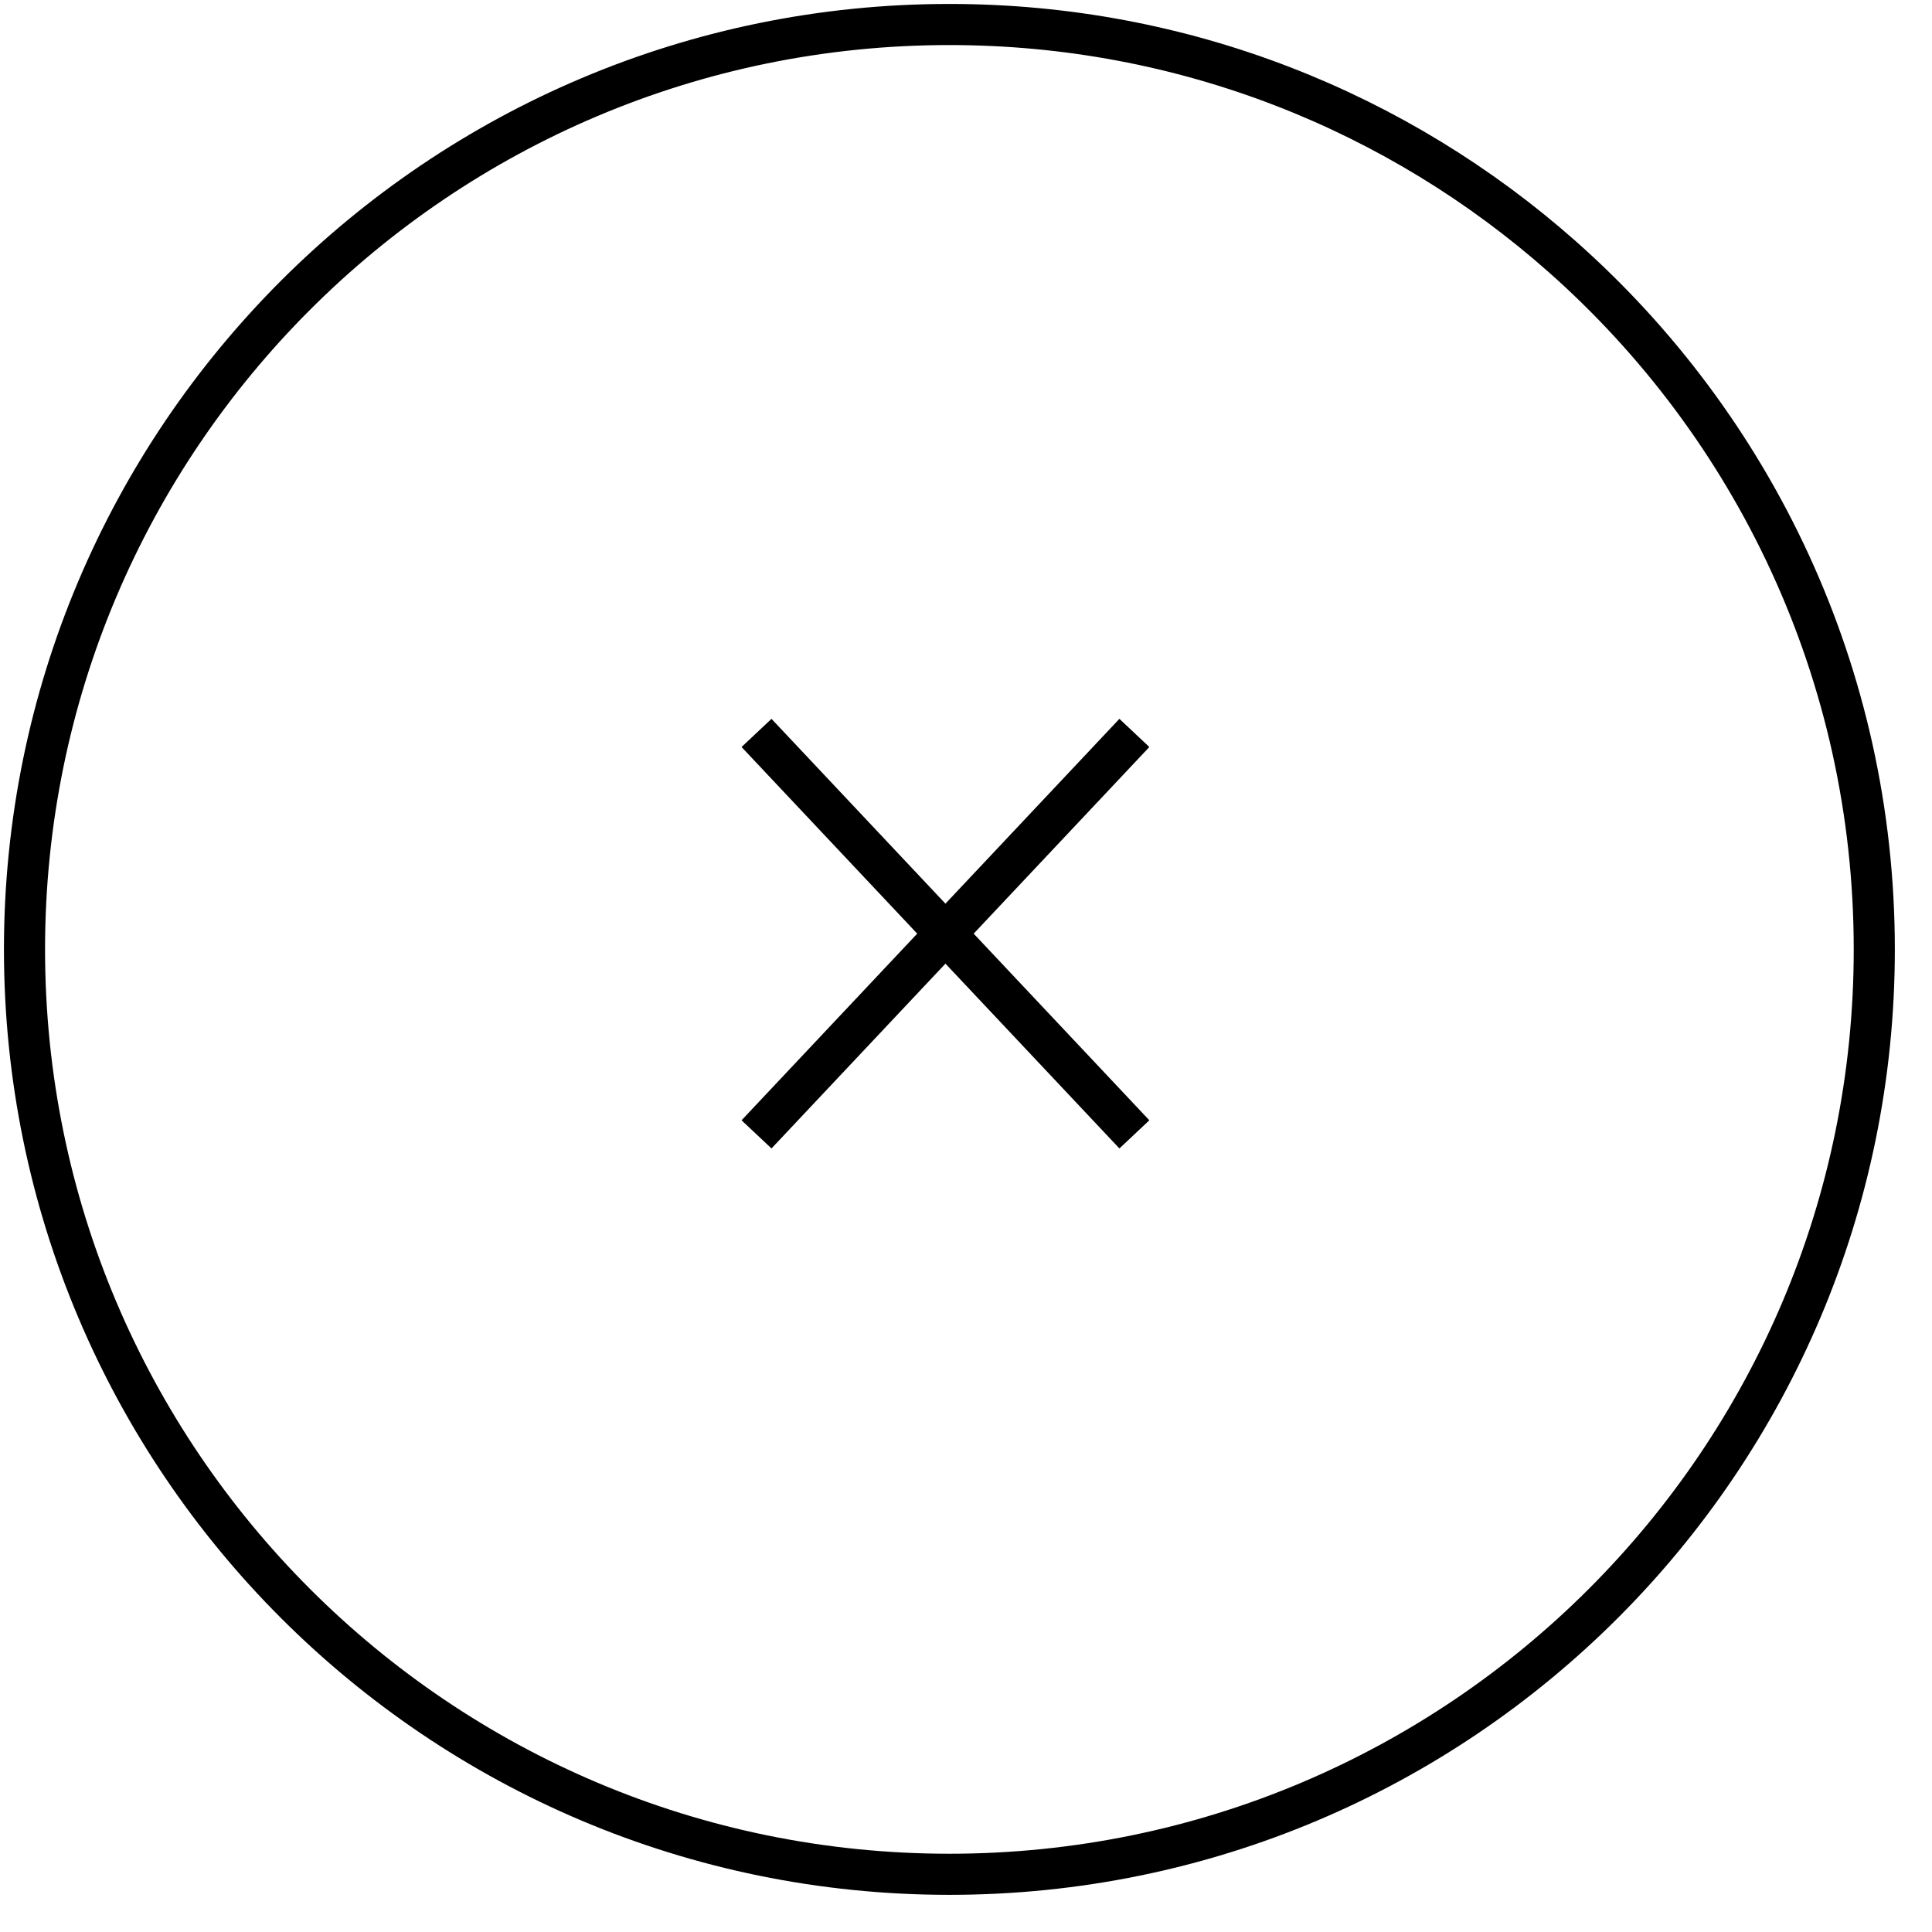 <svg width="47" height="47" viewBox="0 0 47 47" fill="none" xmlns="http://www.w3.org/2000/svg">
<path d="M45.596 23.096C45.596 35.522 35.522 45.596 23.096 45.596C10.669 45.596 0.596 35.522 0.596 23.096C0.596 10.669 10.669 0.596 23.096 0.596C28.812 0.596 34.031 2.728 38 6.24C42.659 10.362 45.596 16.386 45.596 23.096Z" stroke="black"/>
<path d="M18.404 17.83L27.596 27.596" stroke="black"/>
<path d="M27.596 17.83L18.404 27.596" stroke="black"/>
</svg>
